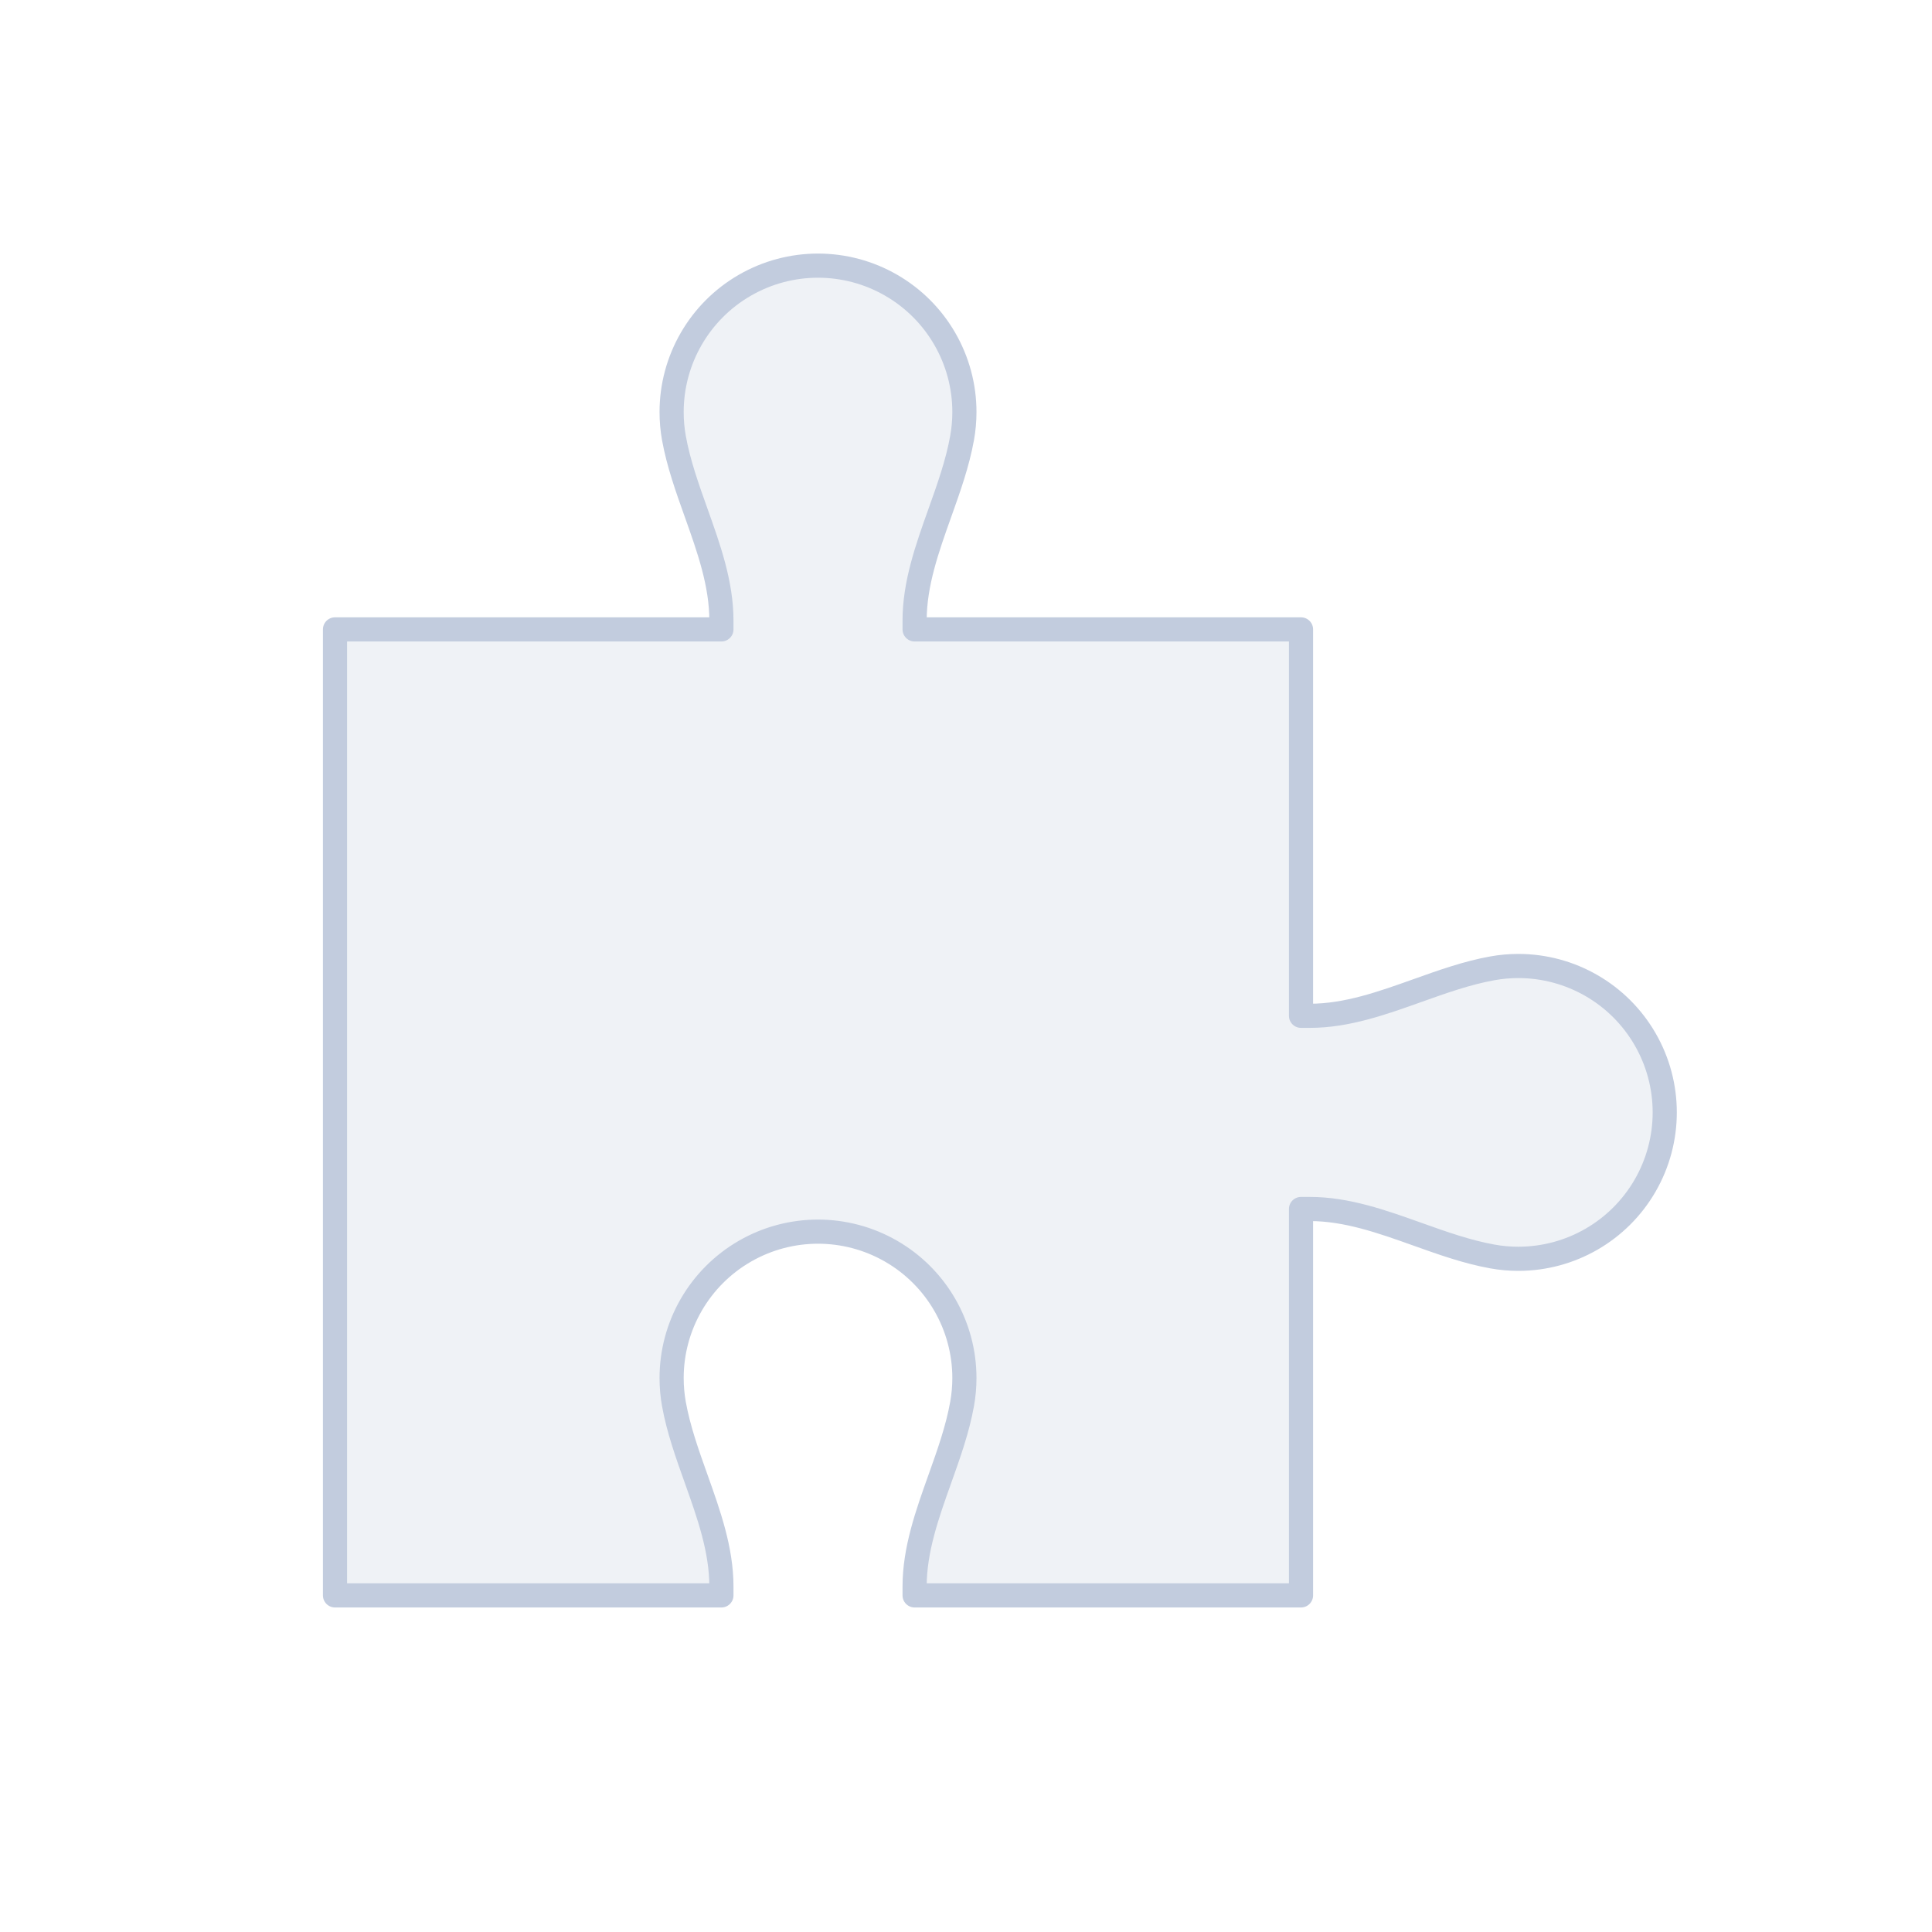 <svg width="80" height="80" viewBox="0 0 80 80" fill="none" xmlns="http://www.w3.org/2000/svg">
  <path d="M38.918 21.235C38.394 22.703 37.872 24.168 37.872 25.693V26.062H53.872V42.062H54.242C55.766 42.062 57.231 41.539 58.698 41.016C59.723 40.65 60.749 40.284 61.797 40.096C62.148 40.032 62.507 40 62.871 40C65.037 40 67.038 41.155 68.121 43.031C69.204 44.907 69.204 47.217 68.121 49.093C67.038 50.969 65.037 52.124 62.871 52.124C62.507 52.124 62.148 52.092 61.797 52.028C60.749 51.84 59.723 51.474 58.698 51.108C57.23 50.584 55.765 50.062 54.24 50.062H53.872V66.062H37.872V65.693C37.872 64.168 38.394 62.703 38.918 61.236C39.284 60.211 39.65 59.185 39.838 58.136C39.901 57.785 39.934 57.426 39.934 57.062C39.934 54.897 38.779 52.895 36.903 51.812C35.027 50.729 32.716 50.729 30.841 51.812C28.965 52.895 27.81 54.897 27.81 57.062C27.81 57.426 27.842 57.785 27.905 58.136C28.094 59.184 28.46 60.21 28.826 61.235C29.349 62.702 29.872 64.167 29.872 65.692V66.062H13.872V26.062H29.872V25.692C29.872 24.167 29.349 22.702 28.826 21.235C28.46 20.21 28.094 19.184 27.905 18.136C27.842 17.785 27.81 17.426 27.81 17.062C27.81 14.896 28.965 12.895 30.841 11.812C32.716 10.729 35.027 10.729 36.903 11.812C38.779 12.895 39.934 14.896 39.934 17.062C39.934 17.426 39.901 17.785 39.838 18.136C39.65 19.184 39.284 20.21 38.918 21.235Z" fill="#C2CCDE" fill-opacity="0.25" stroke="#C2CCDE" stroke-linecap="round" stroke-linejoin="round" />
</svg>